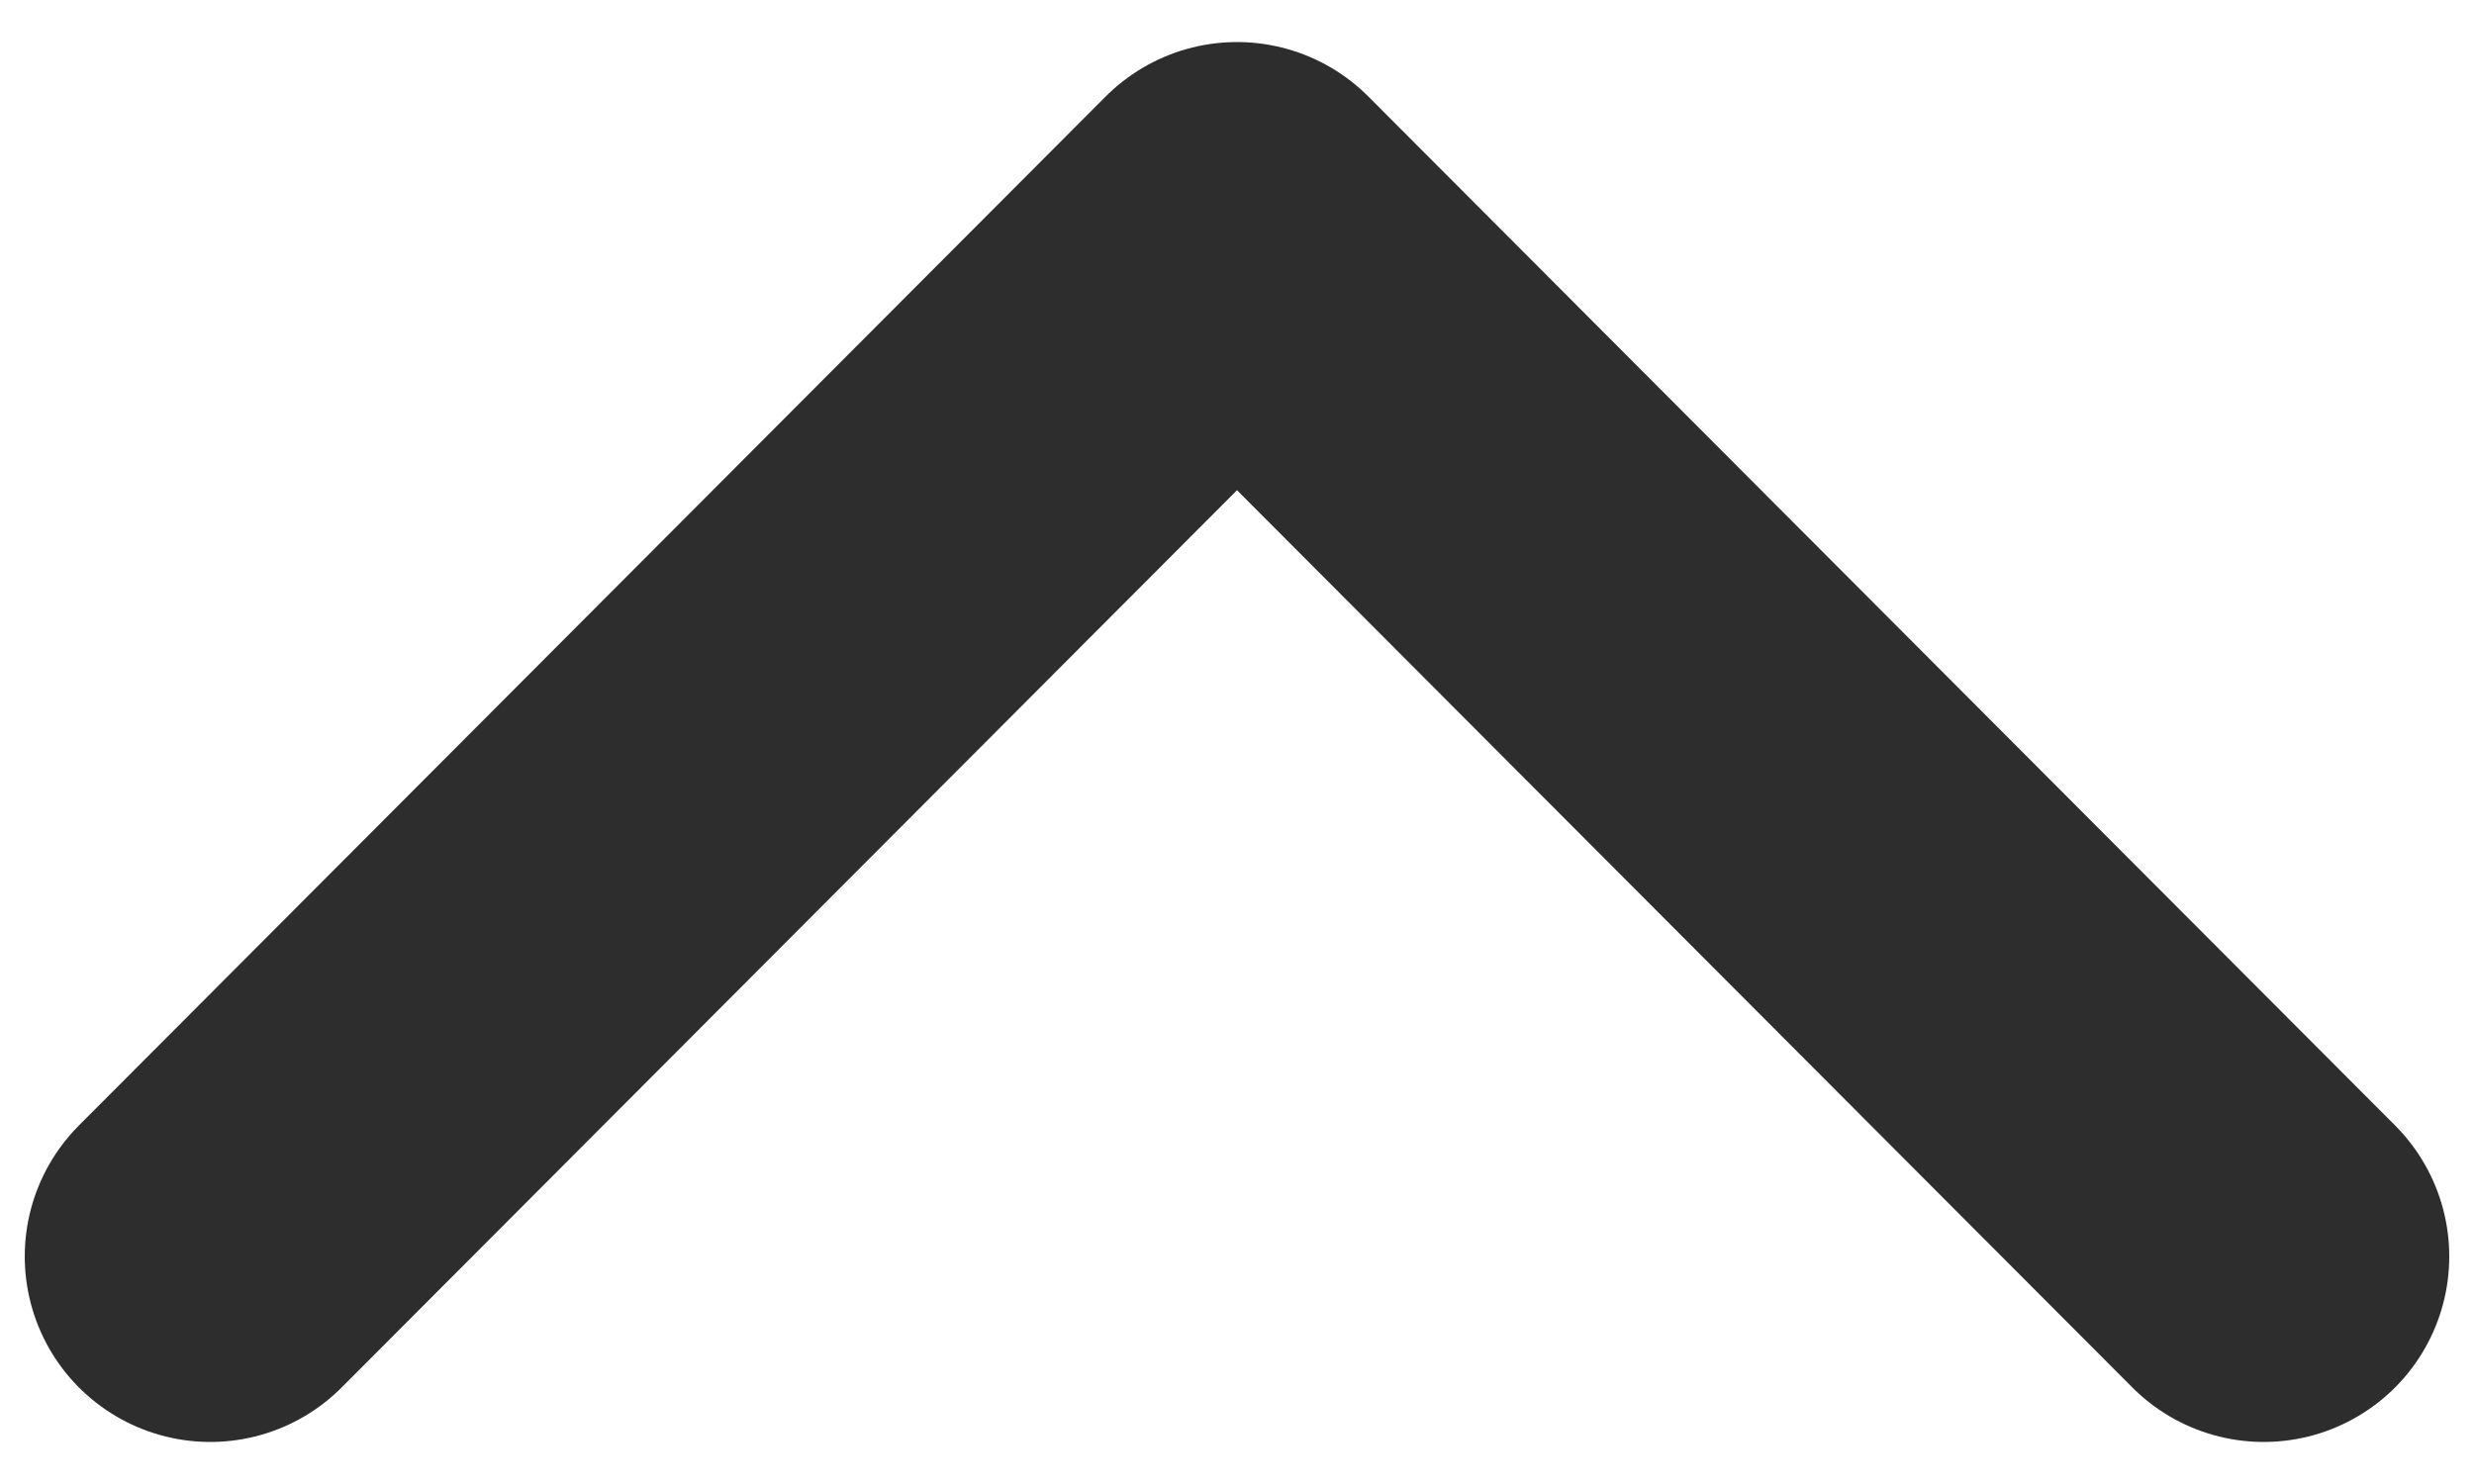 <?xml version="1.0" encoding="UTF-8"?>
<svg id="_레이어_1" data-name=" 레이어 1" xmlns="http://www.w3.org/2000/svg" viewBox="0 0 10 6">
  <defs>
    <style>
      .cls-1 {
        fill: none;
        stroke: #2d2d2d;
        stroke-linecap: round;
        stroke-linejoin: round;
        stroke-width: 1.5px;
      }
    </style>
  </defs>
  <polyline class="cls-1" points=".85 5.08 5 .92 9.15 5.08"/>
</svg>